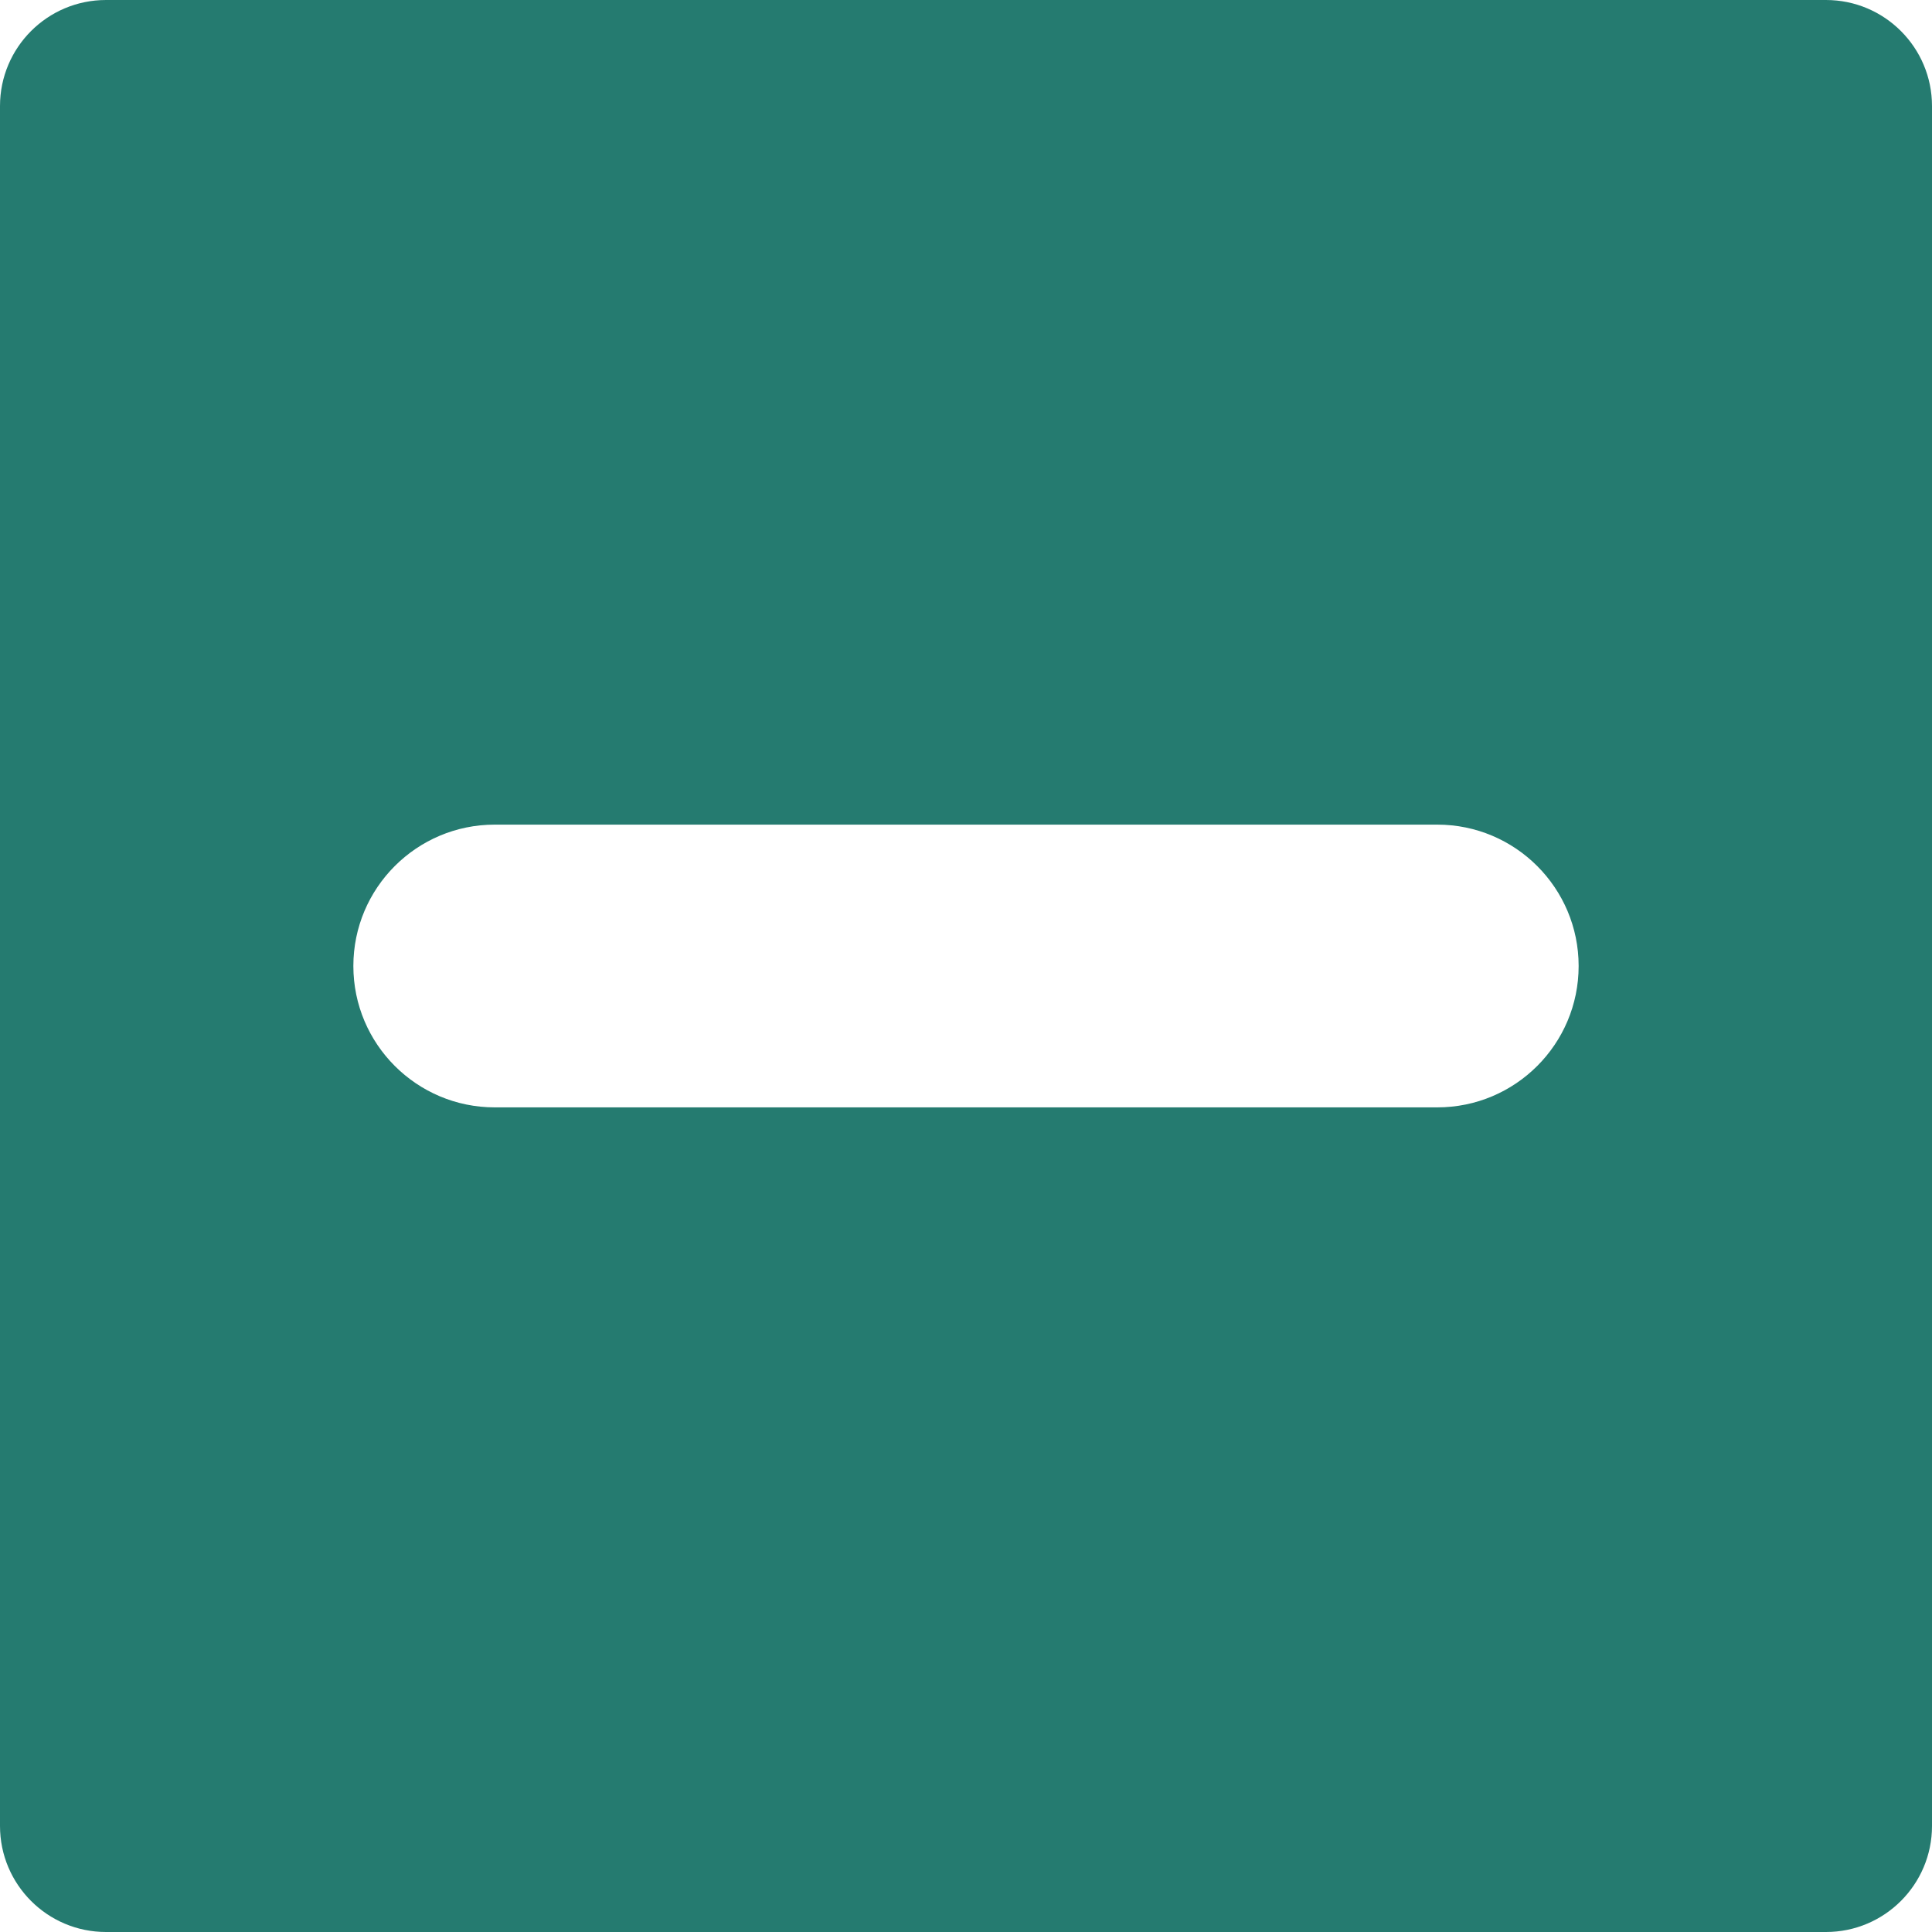 <?xml version="1.0" encoding="iso-8859-1"?>
<!-- Generator: Adobe Illustrator 16.0.0, SVG Export Plug-In . SVG Version: 6.00 Build 0)  -->
<!DOCTYPE svg PUBLIC "-//W3C//DTD SVG 1.1//EN" "http://www.w3.org/Graphics/SVG/1.1/DTD/svg11.dtd">
<svg xmlns="http://www.w3.org/2000/svg" xmlns:xlink="http://www.w3.org/1999/xlink" version="1.1" id="Capa_1" x="0px" y="0px" width="512px" height="512px" viewBox="0 0 27.332 27.332" style="enable-background:new 0 0 27.332 27.332;" xml:space="preserve">
<g>
	<path d="M25.832,0H1.5C0.671,0,0,0.672,0,1.5v24.332c0,0.828,0.671,1.5,1.5,1.5h24.332c0.828,0,1.5-0.672,1.5-1.5V1.5   C27.332,0.672,26.66,0,25.832,0z M20.333,15.666H6.999c-1.104,0-2-0.896-2-2c0-1.104,0.896-2,2-2h13.334c1.104,0,2,0.896,2,2   C22.333,14.77,21.438,15.666,20.333,15.666z" fill="#257b70"/>
</g>
<g>
</g>
<g>
</g>
<g>
</g>
<g>
</g>
<g>
</g>
<g>
</g>
<g>
</g>
<g>
</g>
<g>
</g>
<g>
</g>
<g>
</g>
<g>
</g>
<g>
</g>
<g>
</g>
<g>
</g>
</svg>
